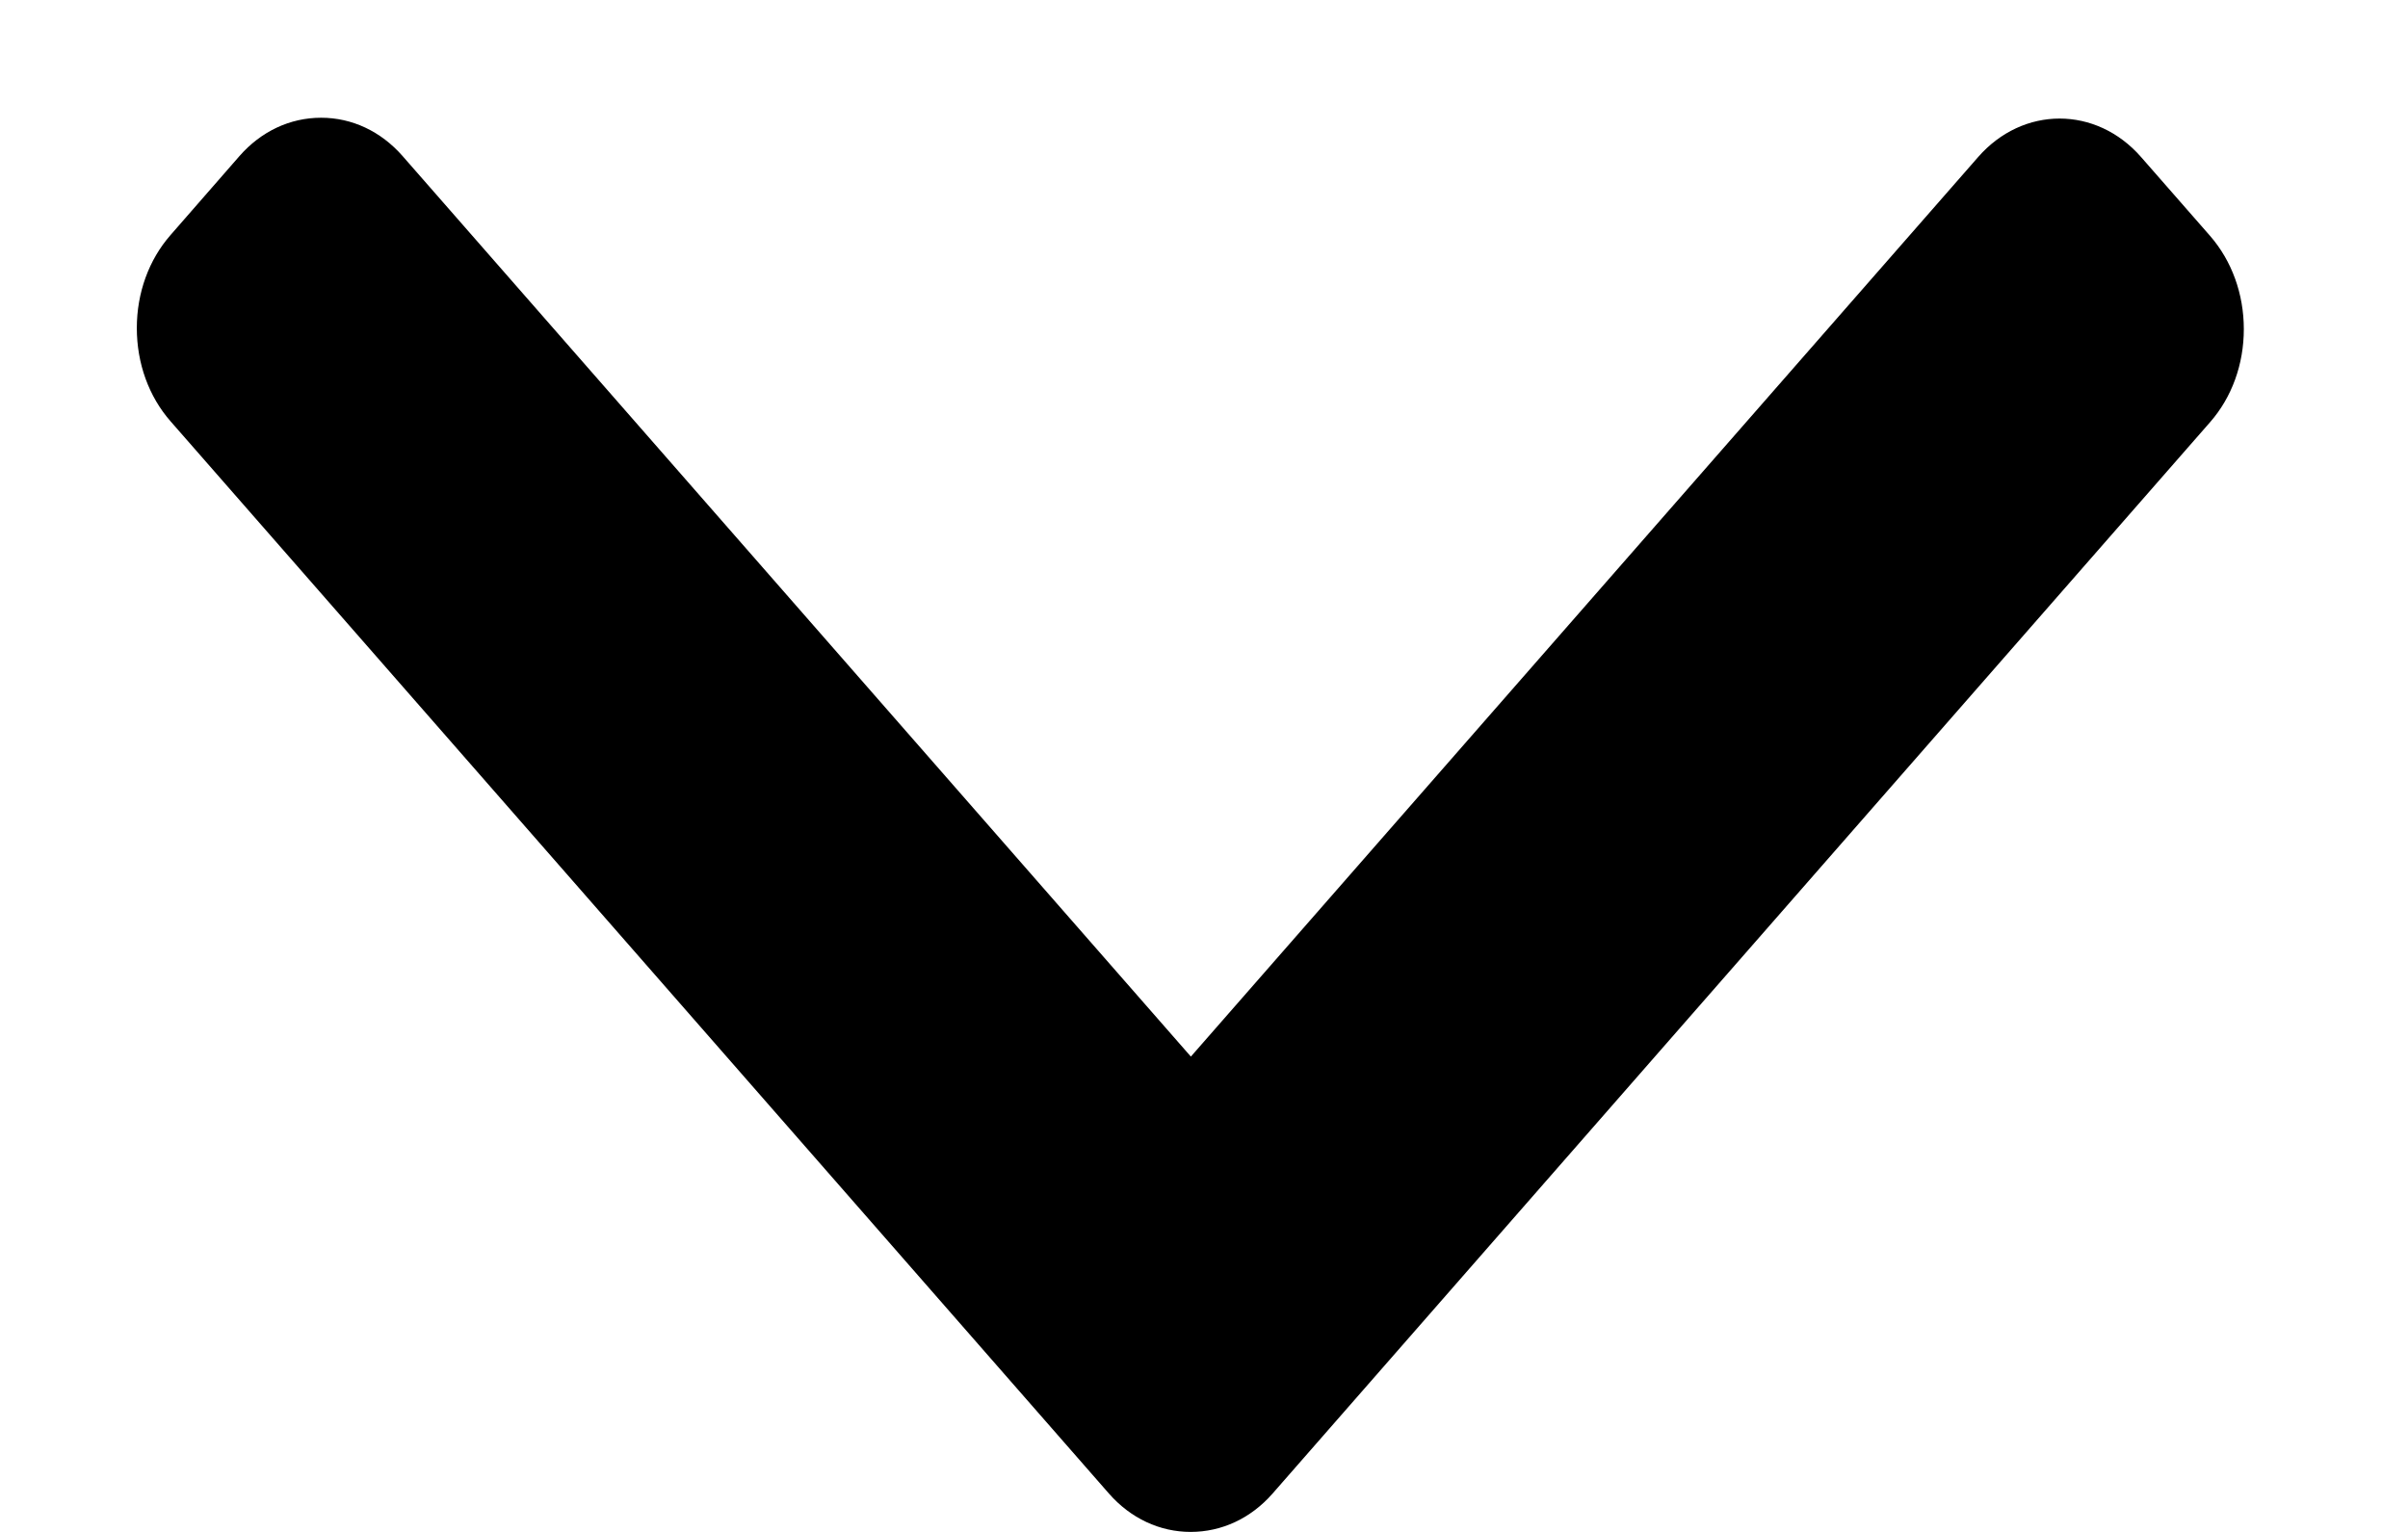 <svg width="11" height="7" viewBox="0 0 11 7" fill="none" xmlns="http://www.w3.org/2000/svg">
<path d="M5.44 4.828L1.839 0.713C1.74 0.6 1.608 0.538 1.467 0.538C1.325 0.538 1.193 0.6 1.094 0.713L0.779 1.074C0.68 1.187 0.625 1.338 0.625 1.499C0.625 1.661 0.68 1.812 0.779 1.925L5.066 6.825C5.165 6.938 5.298 7 5.439 7C5.581 7 5.714 6.938 5.813 6.825L10.096 1.929C10.195 1.816 10.25 1.665 10.25 1.504C10.25 1.343 10.195 1.192 10.096 1.078L9.781 0.718C9.576 0.483 9.241 0.483 9.036 0.718L5.44 4.828Z" fill="black"/>
</svg>
